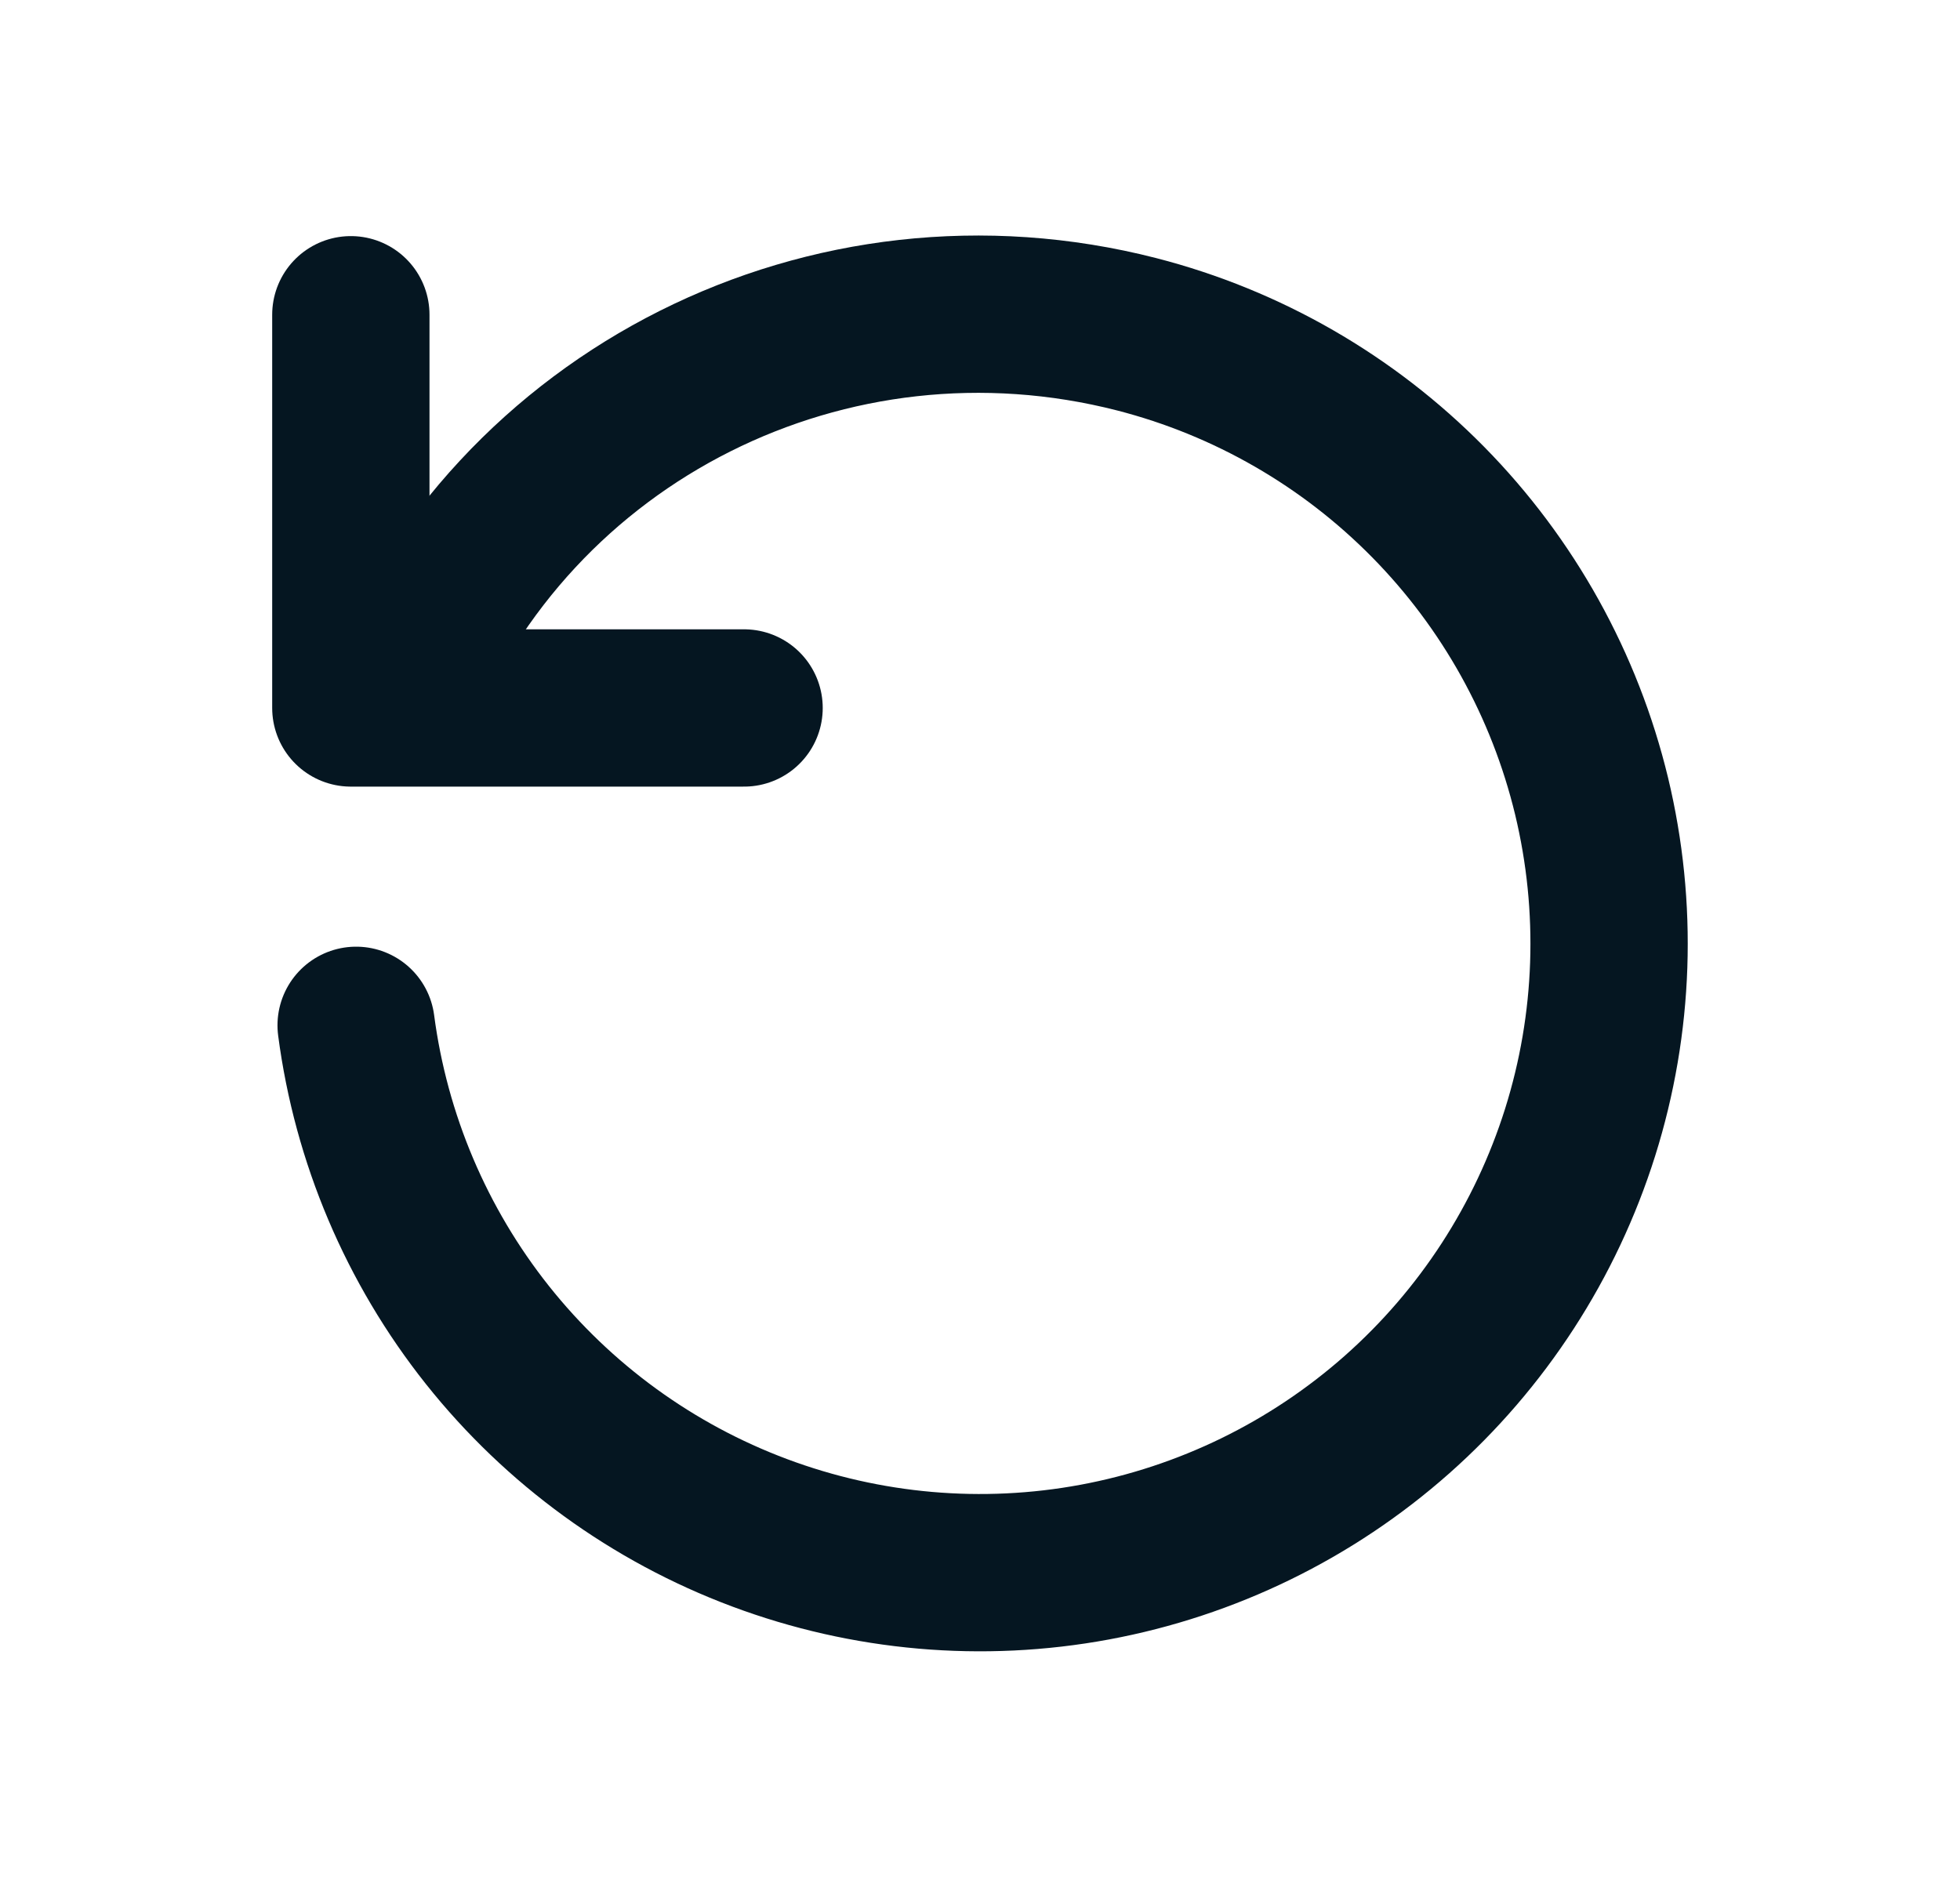 <svg width="27" height="26" viewBox="0 0 27 26" fill="none" xmlns="http://www.w3.org/2000/svg">
<g clip-path="url(#clip0_774_34048)">
<path d="M4.906 14.125C5.111 15.685 5.736 17.16 6.715 18.392C7.694 19.623 8.99 20.565 10.464 21.116C11.937 21.667 13.533 21.807 15.08 21.52C16.627 21.233 18.067 20.53 19.245 19.487C20.423 18.444 21.294 17.1 21.767 15.599C22.239 14.099 22.293 12.498 21.925 10.968C21.556 9.439 20.778 8.038 19.674 6.917C18.57 5.796 17.182 4.997 15.658 4.605C11.434 3.522 7.062 5.696 5.448 9.748" stroke="#051621" stroke-width="2.167" stroke-linecap="round" stroke-linejoin="round"/>
<path d="M4.833 4.336V9.753H10.25" stroke="#051621" stroke-width="2.167" stroke-linecap="round" stroke-linejoin="round"/>
</g>
<defs>
<clipPath id="clip0_774_34048">
<rect width="26" height="26" fill="white" transform="matrix(-1 0 0 1 26.5 0)"/>
</clipPath>
</defs>
</svg>
